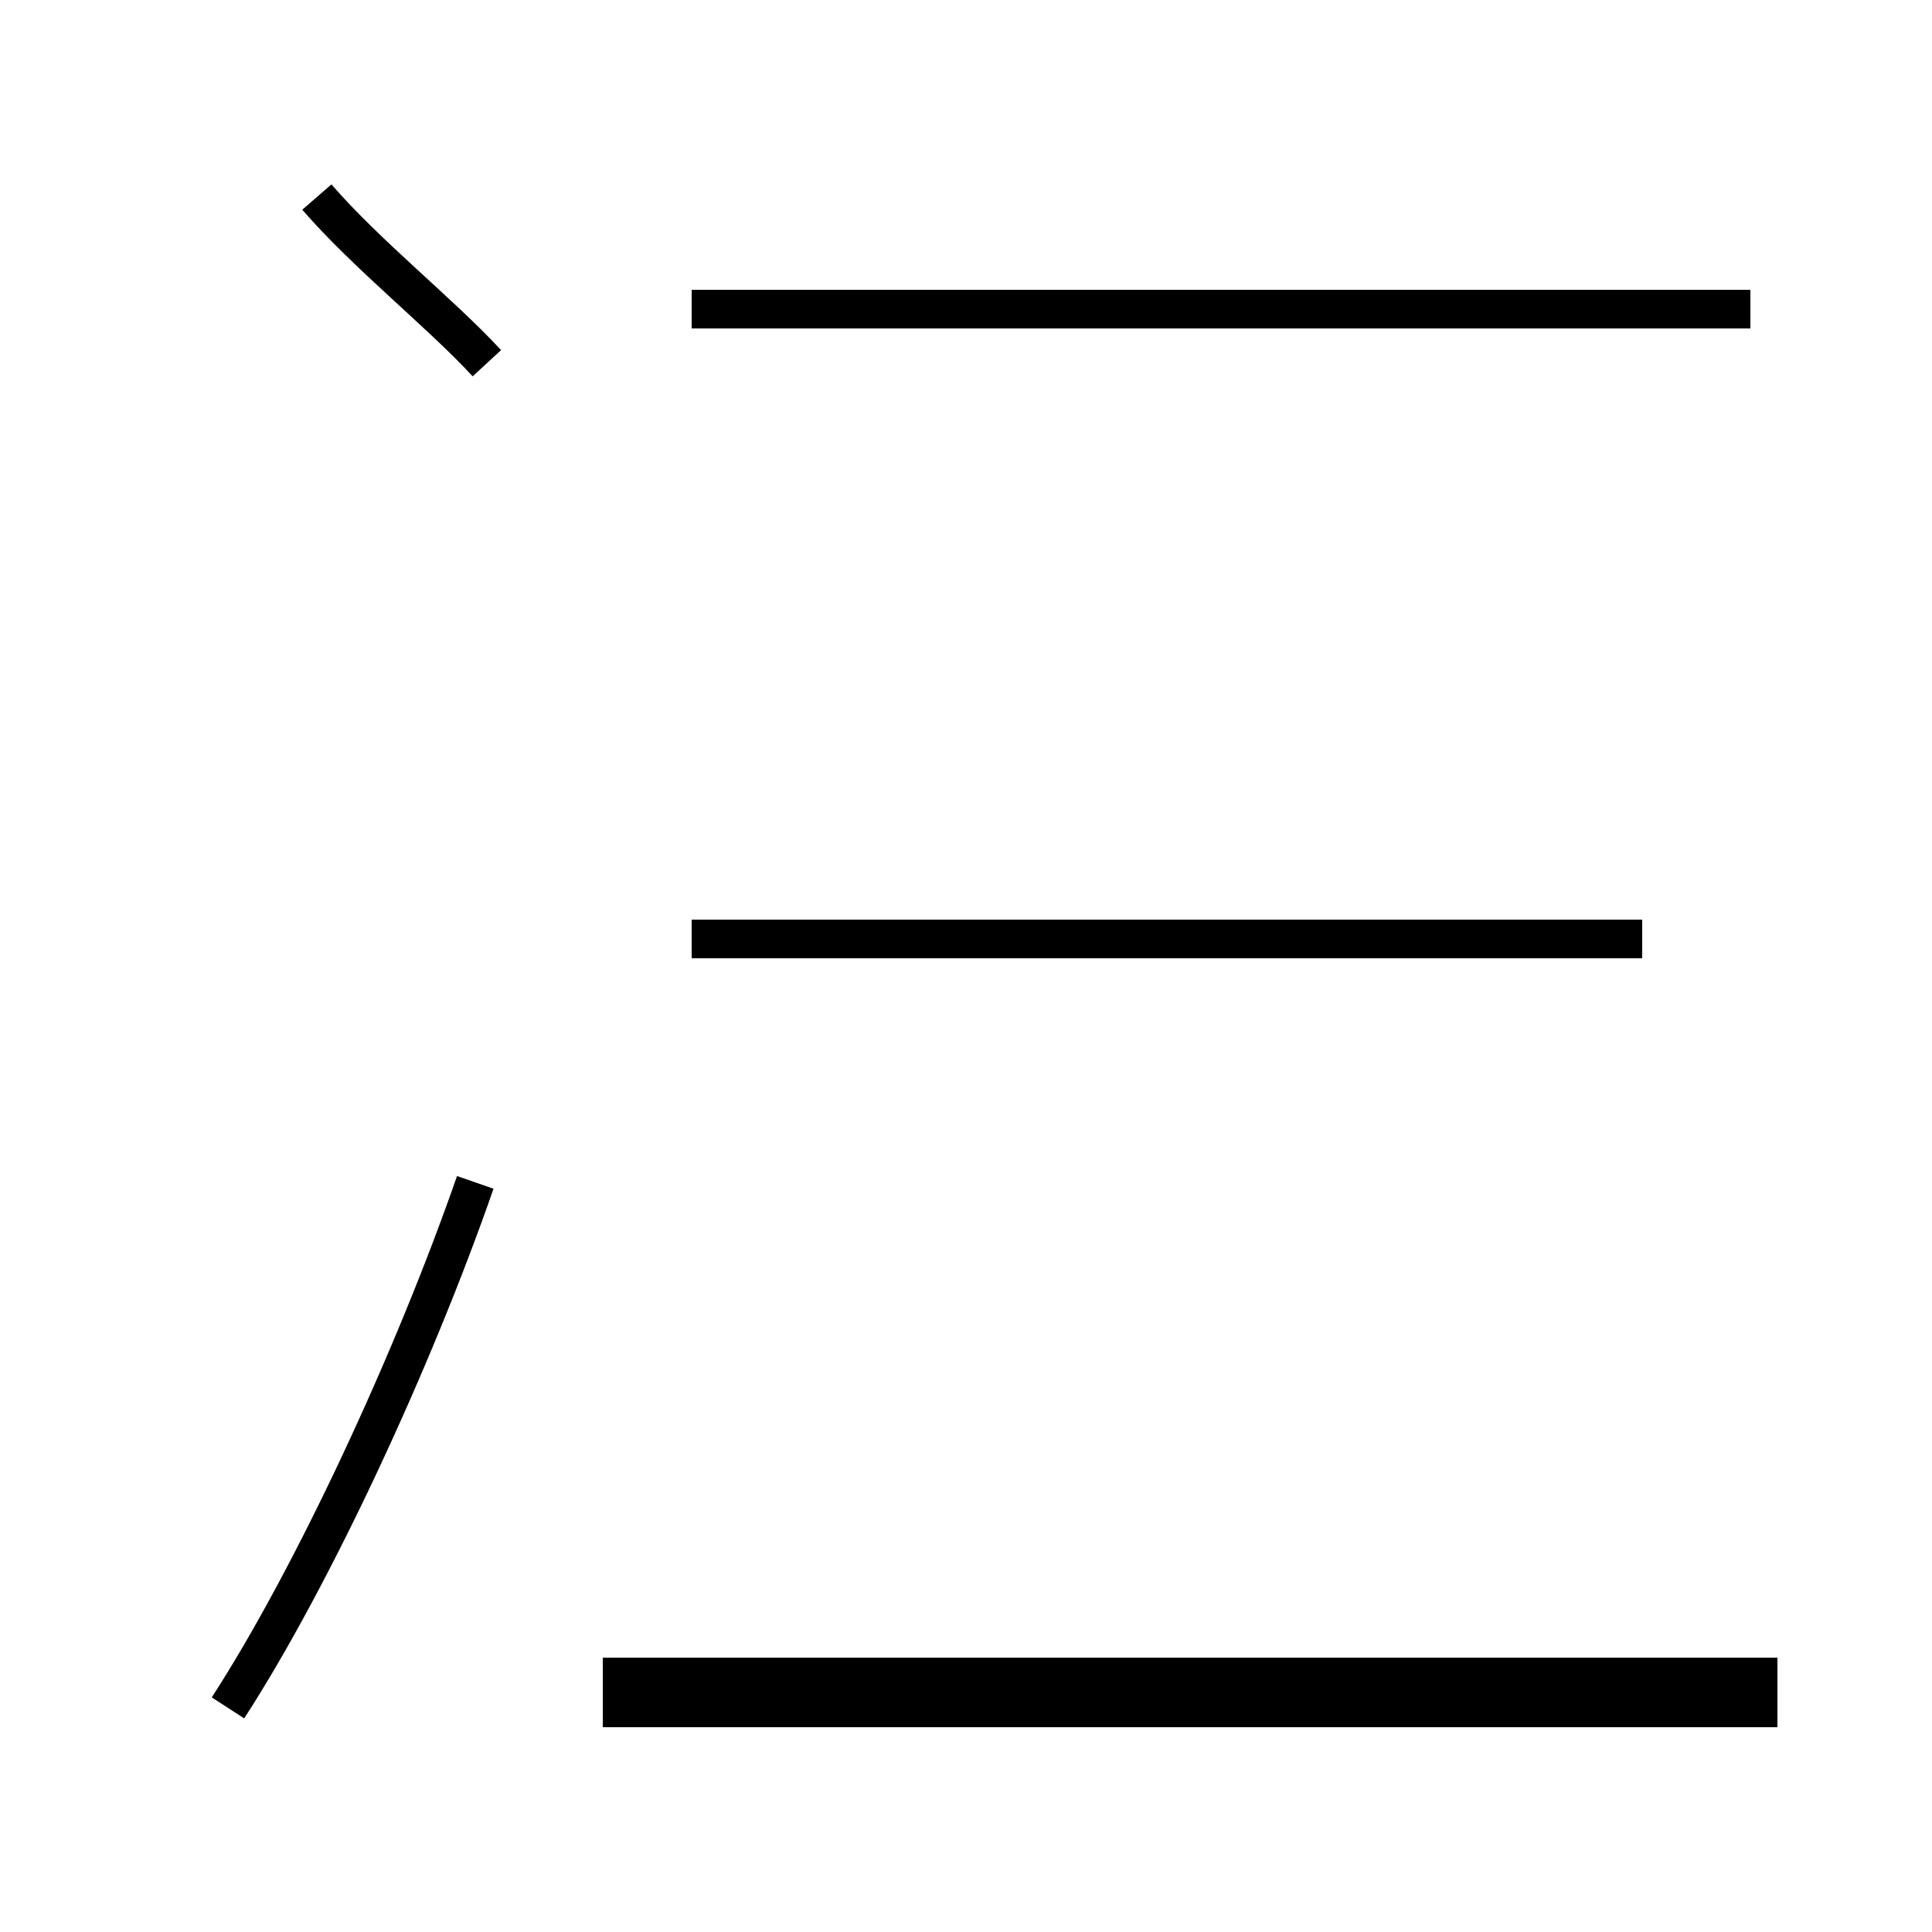 <?xml version='1.0' encoding='utf8'?>
<svg viewBox="0.0 -44.0 50.0 50.0" version="1.1" xmlns="http://www.w3.org/2000/svg">
<rect x="0.0" y="-44.0" width="50.0" height="50.0" fill="#808080" stroke="none"/>
<rect x="-1000" y="-1000" width="2000" height="2000" stroke="white" fill="white"/>
<g style="fill:none; stroke:#000000;  stroke-width:1">
<path d="M 46.0 0.6 L 15.6 0.6 M 42.5 19.7 L 17.9 19.7 M 45.3 36.0 L 17.9 36.0 M 46.0 -0.2 L 15.6 -0.2 M 12.6 34.6 C 11.4 35.9 9.5 37.4 8.2 38.9 M 5.9 -0.2 C 8.1 3.2 10.7 8.8 12.3 13.4 " transform="scale(1, -1)" />
</g>
</svg>